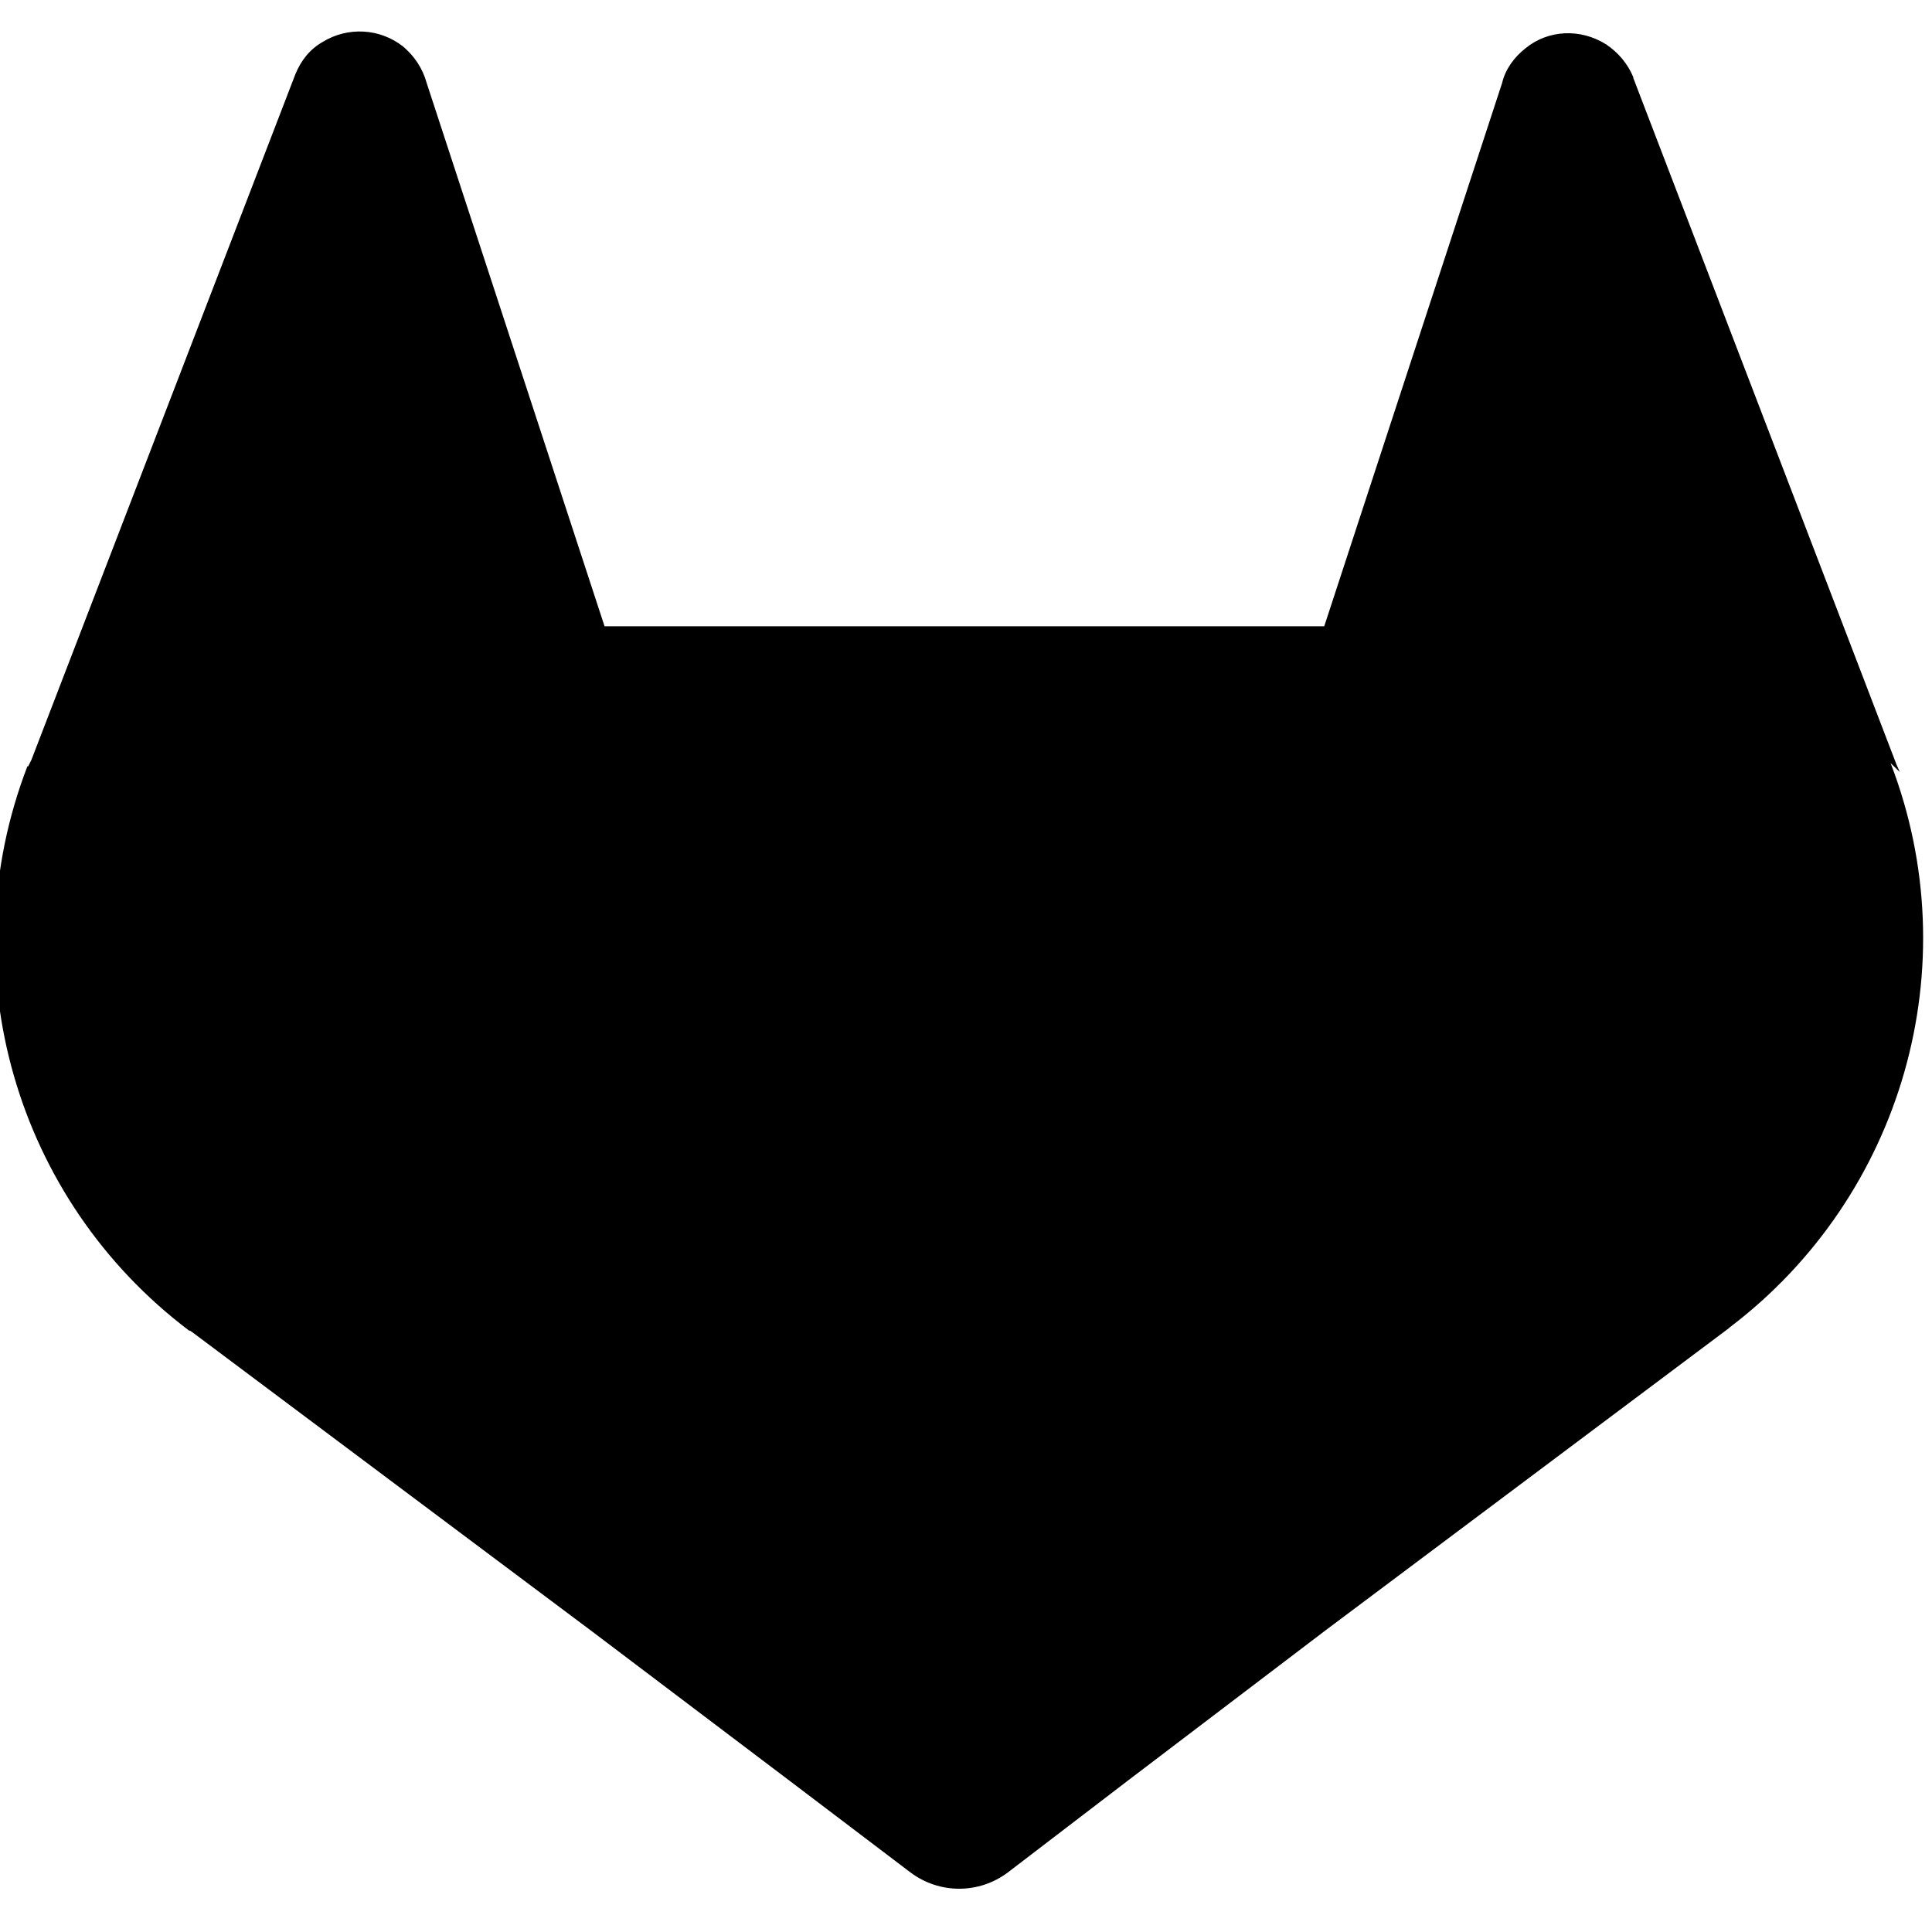<svg viewBox="0 0 24 24" xmlns="http://www.w3.org/2000/svg"><path d="M23.6 9.59l-.04-.09L20.29.97V.96c-.07-.17-.19-.31-.34-.41v0c-.32-.2-.72-.18-1 .05V.6c-.14.11-.25.26-.29.43L16.45 7.78H7.51L5.3 1.03V1.03C5.25.85 5.15.7 5.01.58V.58c-.29-.23-.69-.25-1-.06V.52c-.16.09-.27.23-.34.4L.39 9.44l-.04.08H.34c-.97 2.52-.15 5.38 2.01 7.01l.01 0 .03.02 4.97 3.72 2.46 1.86 1.49 1.13v0c.36.27.85.27 1.21 0l1.49-1.14 2.46-1.87 5.006-3.75 .01-.01v0c2.15-1.63 2.97-4.49 2-7.01Z"/></svg>